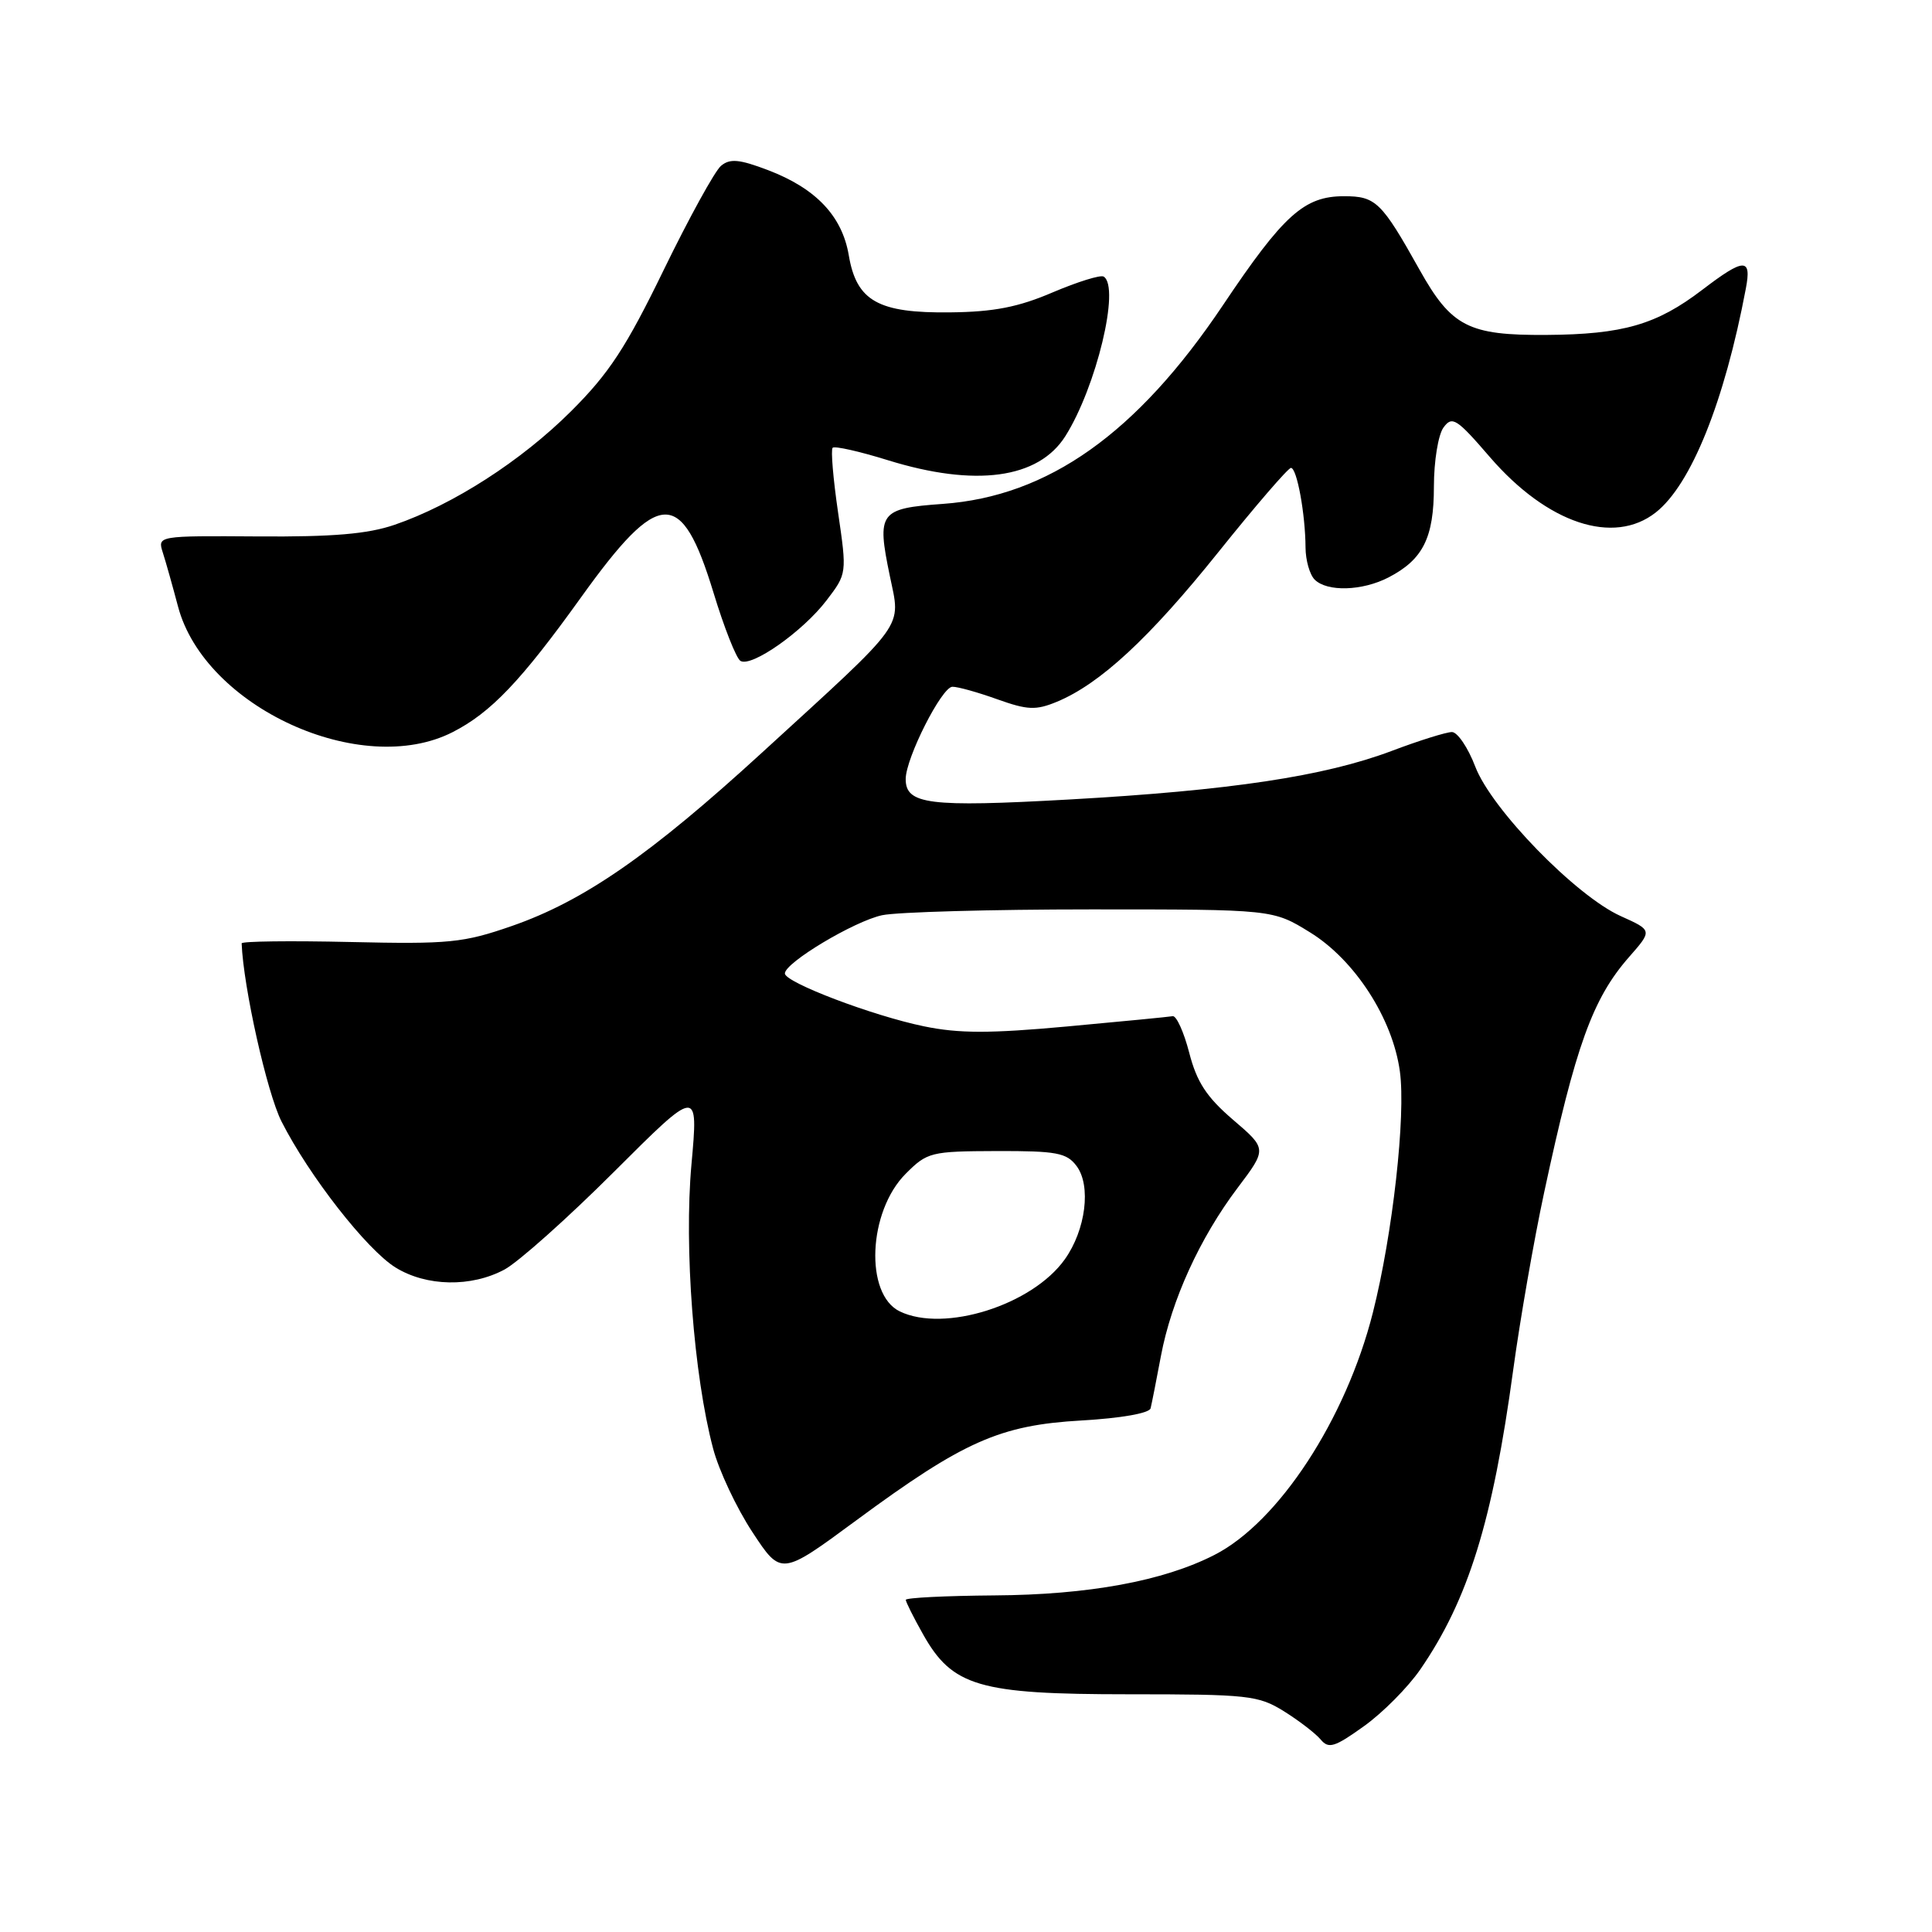<?xml version="1.0" encoding="UTF-8" standalone="no"?>
<!DOCTYPE svg PUBLIC "-//W3C//DTD SVG 1.1//EN" "http://www.w3.org/Graphics/SVG/1.1/DTD/svg11.dtd" >
<svg xmlns="http://www.w3.org/2000/svg" xmlns:xlink="http://www.w3.org/1999/xlink" version="1.1" viewBox="0 0 256 256">
 <g >
 <path fill="currentColor"
d=" M 188.19 221.22 C 194.55 211.98 197.78 201.58 200.51 181.50 C 201.41 174.90 203.25 164.32 204.61 158.00 C 208.77 138.57 211.03 132.32 215.85 126.82 C 218.96 123.28 218.96 123.28 214.76 121.39 C 208.81 118.71 197.63 107.22 195.48 101.58 C 194.52 99.06 193.12 97.00 192.39 97.00 C 191.65 97.00 188.06 98.12 184.41 99.50 C 175.46 102.87 163.01 104.74 141.63 105.94 C 123.07 106.98 119.99 106.59 120.01 103.21 C 120.03 100.42 124.80 91.00 126.20 91.00 C 126.92 90.99 129.59 91.74 132.15 92.66 C 136.16 94.09 137.25 94.14 140.04 92.99 C 145.77 90.61 152.30 84.56 161.44 73.16 C 166.36 67.02 170.69 62.00 171.06 62.00 C 171.85 62.00 172.97 68.14 172.99 72.55 C 173.00 74.23 173.54 76.14 174.20 76.80 C 175.85 78.45 180.51 78.31 183.99 76.51 C 188.56 74.14 190.00 71.26 190.00 64.47 C 190.00 61.12 190.57 57.60 191.27 56.65 C 192.42 55.07 193.01 55.45 197.43 60.58 C 205.03 69.37 213.81 72.30 219.40 67.90 C 224.08 64.22 228.50 53.24 231.33 38.25 C 232.12 34.13 231.13 34.15 225.55 38.41 C 219.50 43.03 215.05 44.31 204.91 44.38 C 194.57 44.45 192.32 43.29 188.09 35.73 C 183.06 26.74 182.30 26.00 178.09 26.00 C 172.81 26.00 170.08 28.45 162.02 40.48 C 150.63 57.45 138.88 65.77 124.92 66.77 C 116.54 67.37 116.16 67.88 117.90 76.28 C 119.36 83.38 120.38 81.97 101.00 99.70 C 86.17 113.28 77.37 119.38 67.82 122.70 C 61.39 124.93 59.55 125.12 46.39 124.82 C 38.47 124.64 32.01 124.72 32.02 125.00 C 32.24 130.79 35.38 144.81 37.30 148.60 C 40.95 155.80 48.59 165.58 52.41 167.95 C 56.51 170.48 62.43 170.59 66.85 168.22 C 68.67 167.24 75.20 161.42 81.35 155.28 C 92.54 144.11 92.54 144.11 91.62 154.31 C 90.63 165.27 91.92 182.24 94.49 191.94 C 95.25 194.83 97.59 199.81 99.69 203.00 C 103.50 208.80 103.50 208.80 113.44 201.47 C 127.70 190.96 132.48 188.84 143.31 188.22 C 148.55 187.92 152.29 187.26 152.46 186.61 C 152.61 186.00 153.23 182.88 153.83 179.67 C 155.22 172.29 158.99 164.02 163.99 157.40 C 167.89 152.23 167.89 152.23 163.38 148.37 C 159.88 145.37 158.58 143.38 157.58 139.50 C 156.87 136.75 155.88 134.57 155.39 134.65 C 154.90 134.74 148.61 135.35 141.42 136.01 C 131.17 136.95 127.05 136.95 122.42 135.99 C 115.62 134.59 104.00 130.17 104.00 128.99 C 104.00 127.56 113.19 122.06 116.89 121.27 C 118.88 120.85 131.34 120.50 144.58 120.50 C 168.66 120.50 168.66 120.50 173.58 123.54 C 179.52 127.20 184.53 134.95 185.49 141.96 C 186.30 147.80 184.53 163.59 181.91 173.94 C 178.34 188.06 169.41 201.71 160.91 206.04 C 154.14 209.50 144.23 211.32 131.75 211.40 C 125.29 211.45 120.01 211.71 120.02 211.99 C 120.03 212.27 121.04 214.30 122.28 216.50 C 126.18 223.47 129.68 224.50 149.50 224.50 C 165.42 224.50 166.73 224.64 170.14 226.76 C 172.14 228.01 174.32 229.69 175.00 230.50 C 176.05 231.76 176.84 231.52 180.73 228.73 C 183.21 226.96 186.57 223.57 188.19 221.22 Z  M 59.98 97.01 C 65.05 94.42 69.03 90.25 77.00 79.14 C 87.37 64.69 90.28 64.59 94.53 78.49 C 95.94 83.14 97.56 87.23 98.11 87.57 C 99.56 88.47 106.39 83.67 109.53 79.54 C 112.22 76.02 112.23 75.98 111.05 67.91 C 110.40 63.45 110.07 59.59 110.33 59.33 C 110.59 59.07 113.89 59.81 117.65 60.98 C 129.24 64.57 137.59 63.44 141.16 57.80 C 145.27 51.30 148.46 38.02 146.24 36.65 C 145.83 36.39 142.79 37.34 139.49 38.74 C 134.95 40.69 131.68 41.33 125.94 41.39 C 116.37 41.51 113.50 39.90 112.47 33.84 C 111.59 28.63 108.13 24.97 101.76 22.54 C 97.97 21.10 96.73 20.98 95.54 21.97 C 94.73 22.64 91.31 28.86 87.94 35.78 C 82.95 46.05 80.69 49.49 75.66 54.50 C 69.07 61.07 60.04 66.88 52.28 69.54 C 48.72 70.76 44.11 71.15 34.18 71.08 C 20.86 70.99 20.86 70.99 21.58 73.24 C 21.98 74.48 22.88 77.69 23.59 80.37 C 27.12 93.70 47.87 103.19 59.98 97.01 Z  M 119.23 173.77 C 114.55 171.51 115.02 160.52 120.01 155.53 C 122.87 152.66 123.34 152.55 132.07 152.52 C 140.00 152.50 141.34 152.75 142.65 154.50 C 144.61 157.11 143.87 162.97 141.09 166.87 C 136.78 172.93 125.12 176.61 119.23 173.77 Z "/>
</g>
</svg>